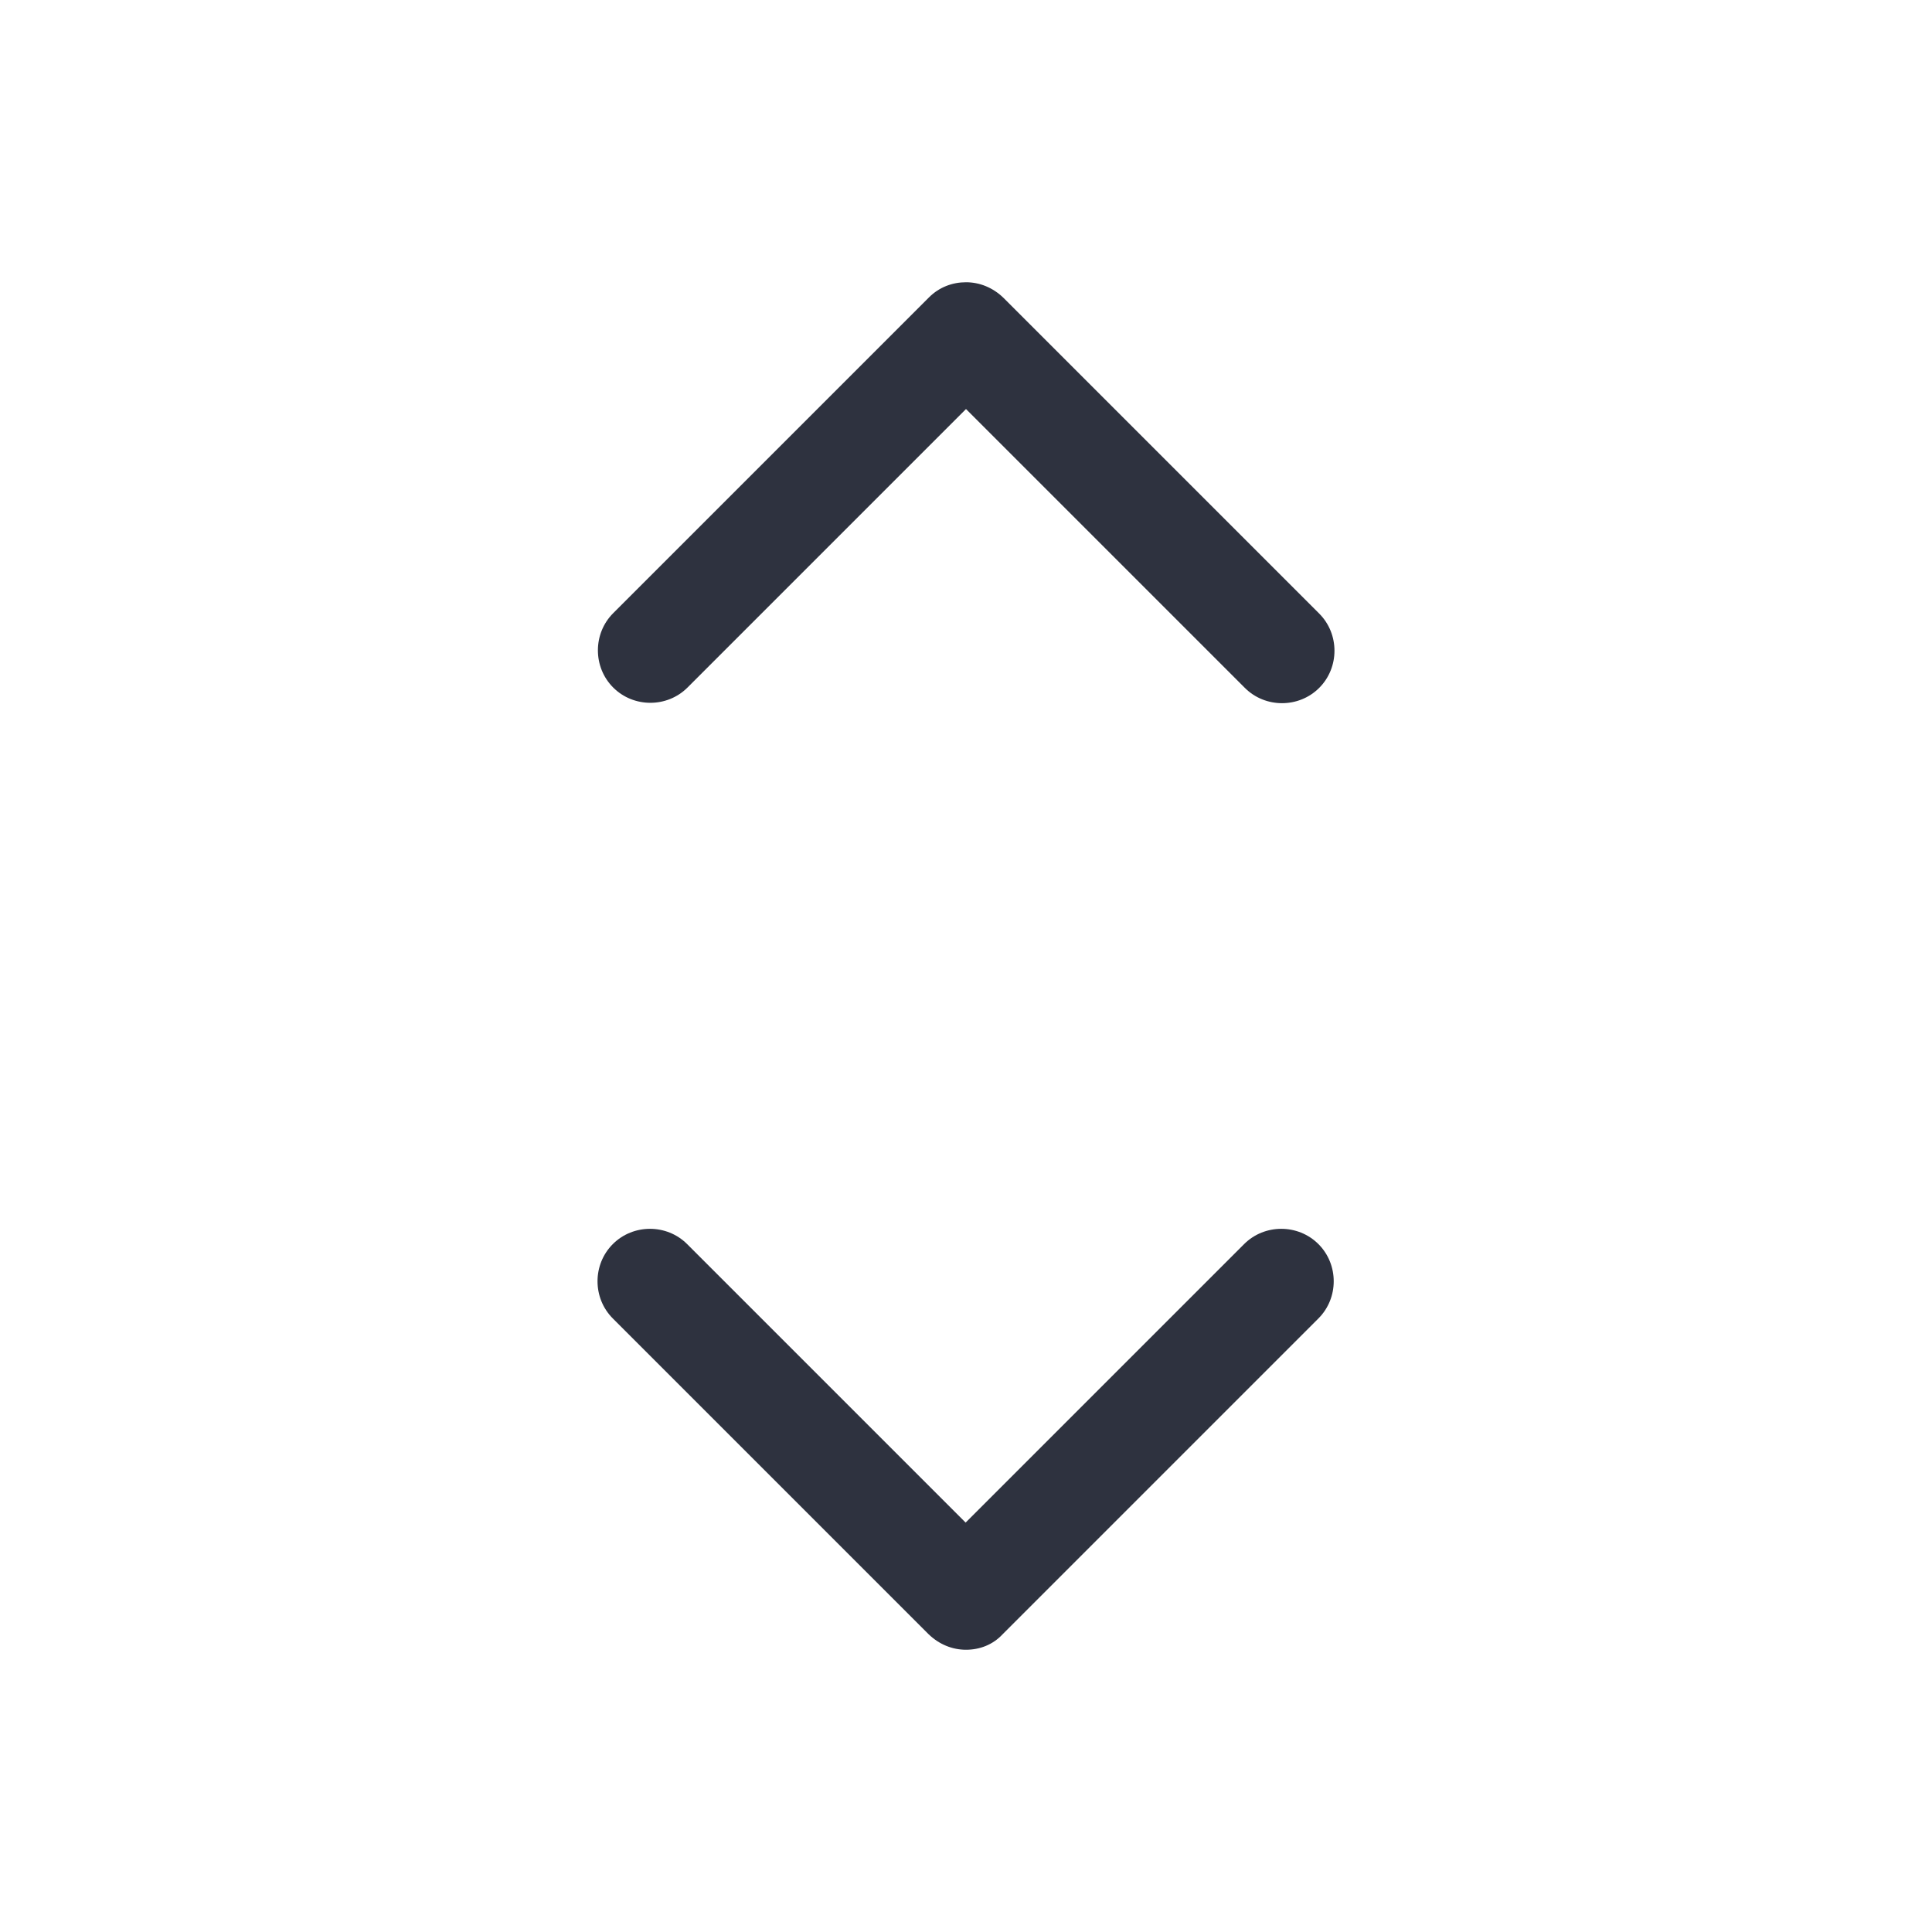 <?xml version="1.0" encoding="utf-8"?>
<!-- Generator: Adobe Illustrator 19.1.0, SVG Export Plug-In . SVG Version: 6.00 Build 0)  -->
<svg version="1.1" id="Layer_1" xmlns="http://www.w3.org/2000/svg" xmlns:xlink="http://www.w3.org/1999/xlink" x="0px" y="0px"
	 viewBox="0 0 512 512" style="enable-background:new 0 0 512 512;" xml:space="preserve">
<style type="text/css">
	.st0{fill:#2E323F;}
</style>
<g>
	<g id="XMLID_389_">
		<path id="XMLID_390_" class="st0" d="M256,437.2c-3.6,0-7.1-1.4-9.9-4.1l-83.7-83.7c-5.4-5.4-5.4-14.3,0-19.7
			c5.4-5.4,14.3-5.4,19.7,0l73.8,73.8l73.8-73.8c5.4-5.4,14.3-5.4,19.7,0c5.4,5.4,5.4,14.3,0,19.7l-83.7,83.7
			C263.1,435.9,259.6,437.2,256,437.2z"/>
	</g>
	<g id="XMLID_391_">
		<path id="XMLID_392_" class="st0" d="M256,74.8c3.6,0,7.1,1.4,9.9,4.1l83.7,83.7c5.4,5.4,5.4,14.3,0,19.7
			c-5.4,5.4-14.3,5.4-19.7,0L256,108.4l-73.8,73.8c-5.4,5.4-14.3,5.4-19.7,0s-5.4-14.3,0-19.7l83.7-83.7
			C248.9,76.1,252.4,74.8,256,74.8z"/>
	</g>
</g>
</svg>
